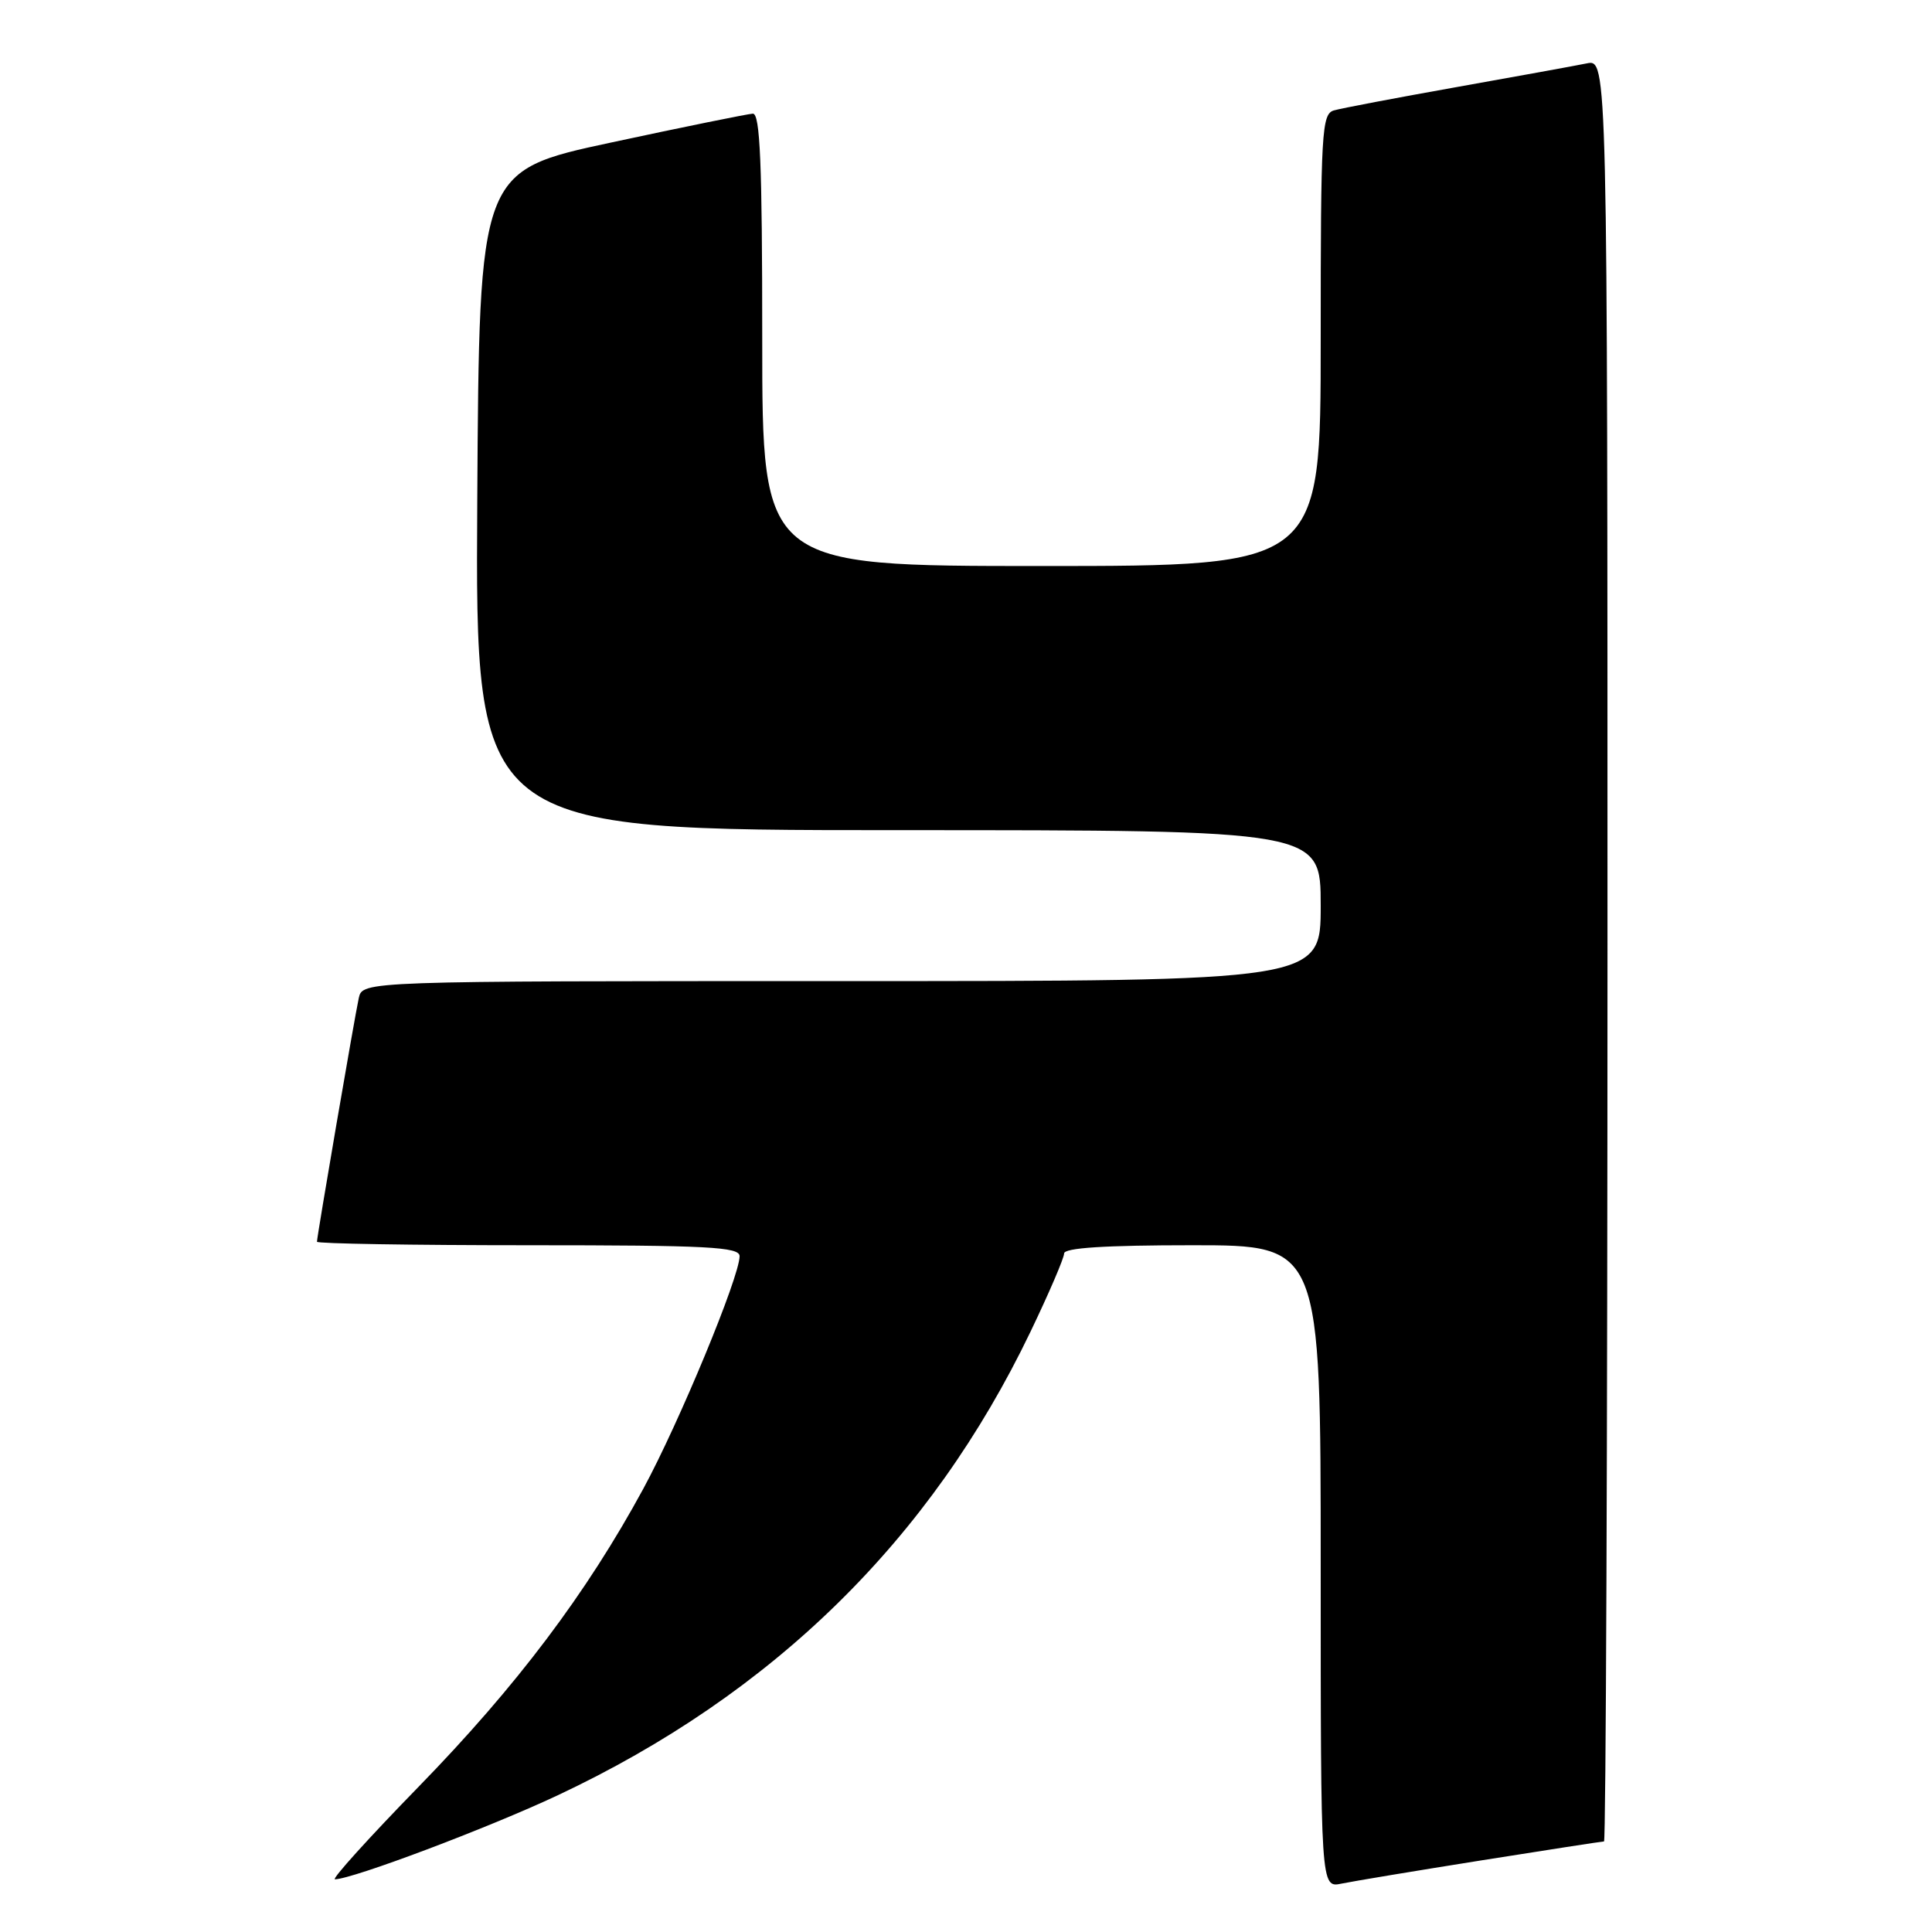 <?xml version="1.0" encoding="UTF-8" standalone="no"?>
<!DOCTYPE svg PUBLIC "-//W3C//DTD SVG 1.1//EN" "http://www.w3.org/Graphics/SVG/1.1/DTD/svg11.dtd" >
<svg xmlns="http://www.w3.org/2000/svg" xmlns:xlink="http://www.w3.org/1999/xlink" version="1.1" viewBox="0 0 256 256">
 <g >
 <path fill="currentColor"
d=" M 196.29 246.51 C 204.98 245.13 212.29 244.00 212.54 244.00 C 212.79 244.00 213.00 190.86 213.00 125.92 C 213.00 7.84 213.00 7.84 210.25 8.40 C 208.74 8.71 200.97 10.12 193.00 11.54 C 185.03 12.96 177.71 14.35 176.75 14.63 C 175.13 15.10 175.00 17.42 175.00 45.07 C 175.00 75.00 175.00 75.00 138.00 75.00 C 101.00 75.00 101.00 75.00 101.00 45.00 C 101.00 21.63 100.72 15.01 99.75 15.06 C 99.06 15.10 90.62 16.81 81.00 18.88 C 63.50 22.63 63.50 22.63 63.24 66.32 C 62.98 110.00 62.98 110.00 118.99 110.00 C 175.00 110.00 175.00 110.00 175.00 120.00 C 175.00 130.00 175.00 130.00 111.52 130.00 C 48.04 130.00 48.04 130.00 47.54 132.25 C 46.99 134.75 42.00 163.82 42.00 164.54 C 42.00 164.79 54.60 165.00 70.00 165.00 C 93.82 165.00 98.00 165.22 98.00 166.45 C 98.00 169.17 90.01 188.47 85.25 197.25 C 77.73 211.11 68.45 223.43 55.50 236.72 C 48.90 243.49 43.90 249.02 44.38 249.02 C 46.76 248.97 64.67 242.22 73.87 237.90 C 102.45 224.47 123.33 204.00 136.55 176.45 C 139.00 171.35 141.00 166.69 141.00 166.09 C 141.00 165.35 146.41 165.00 158.00 165.00 C 175.00 165.00 175.00 165.00 175.00 207.58 C 175.00 250.16 175.00 250.16 177.75 249.59 C 179.26 249.28 187.61 247.89 196.29 246.51 Z "/>
</g>
</svg>